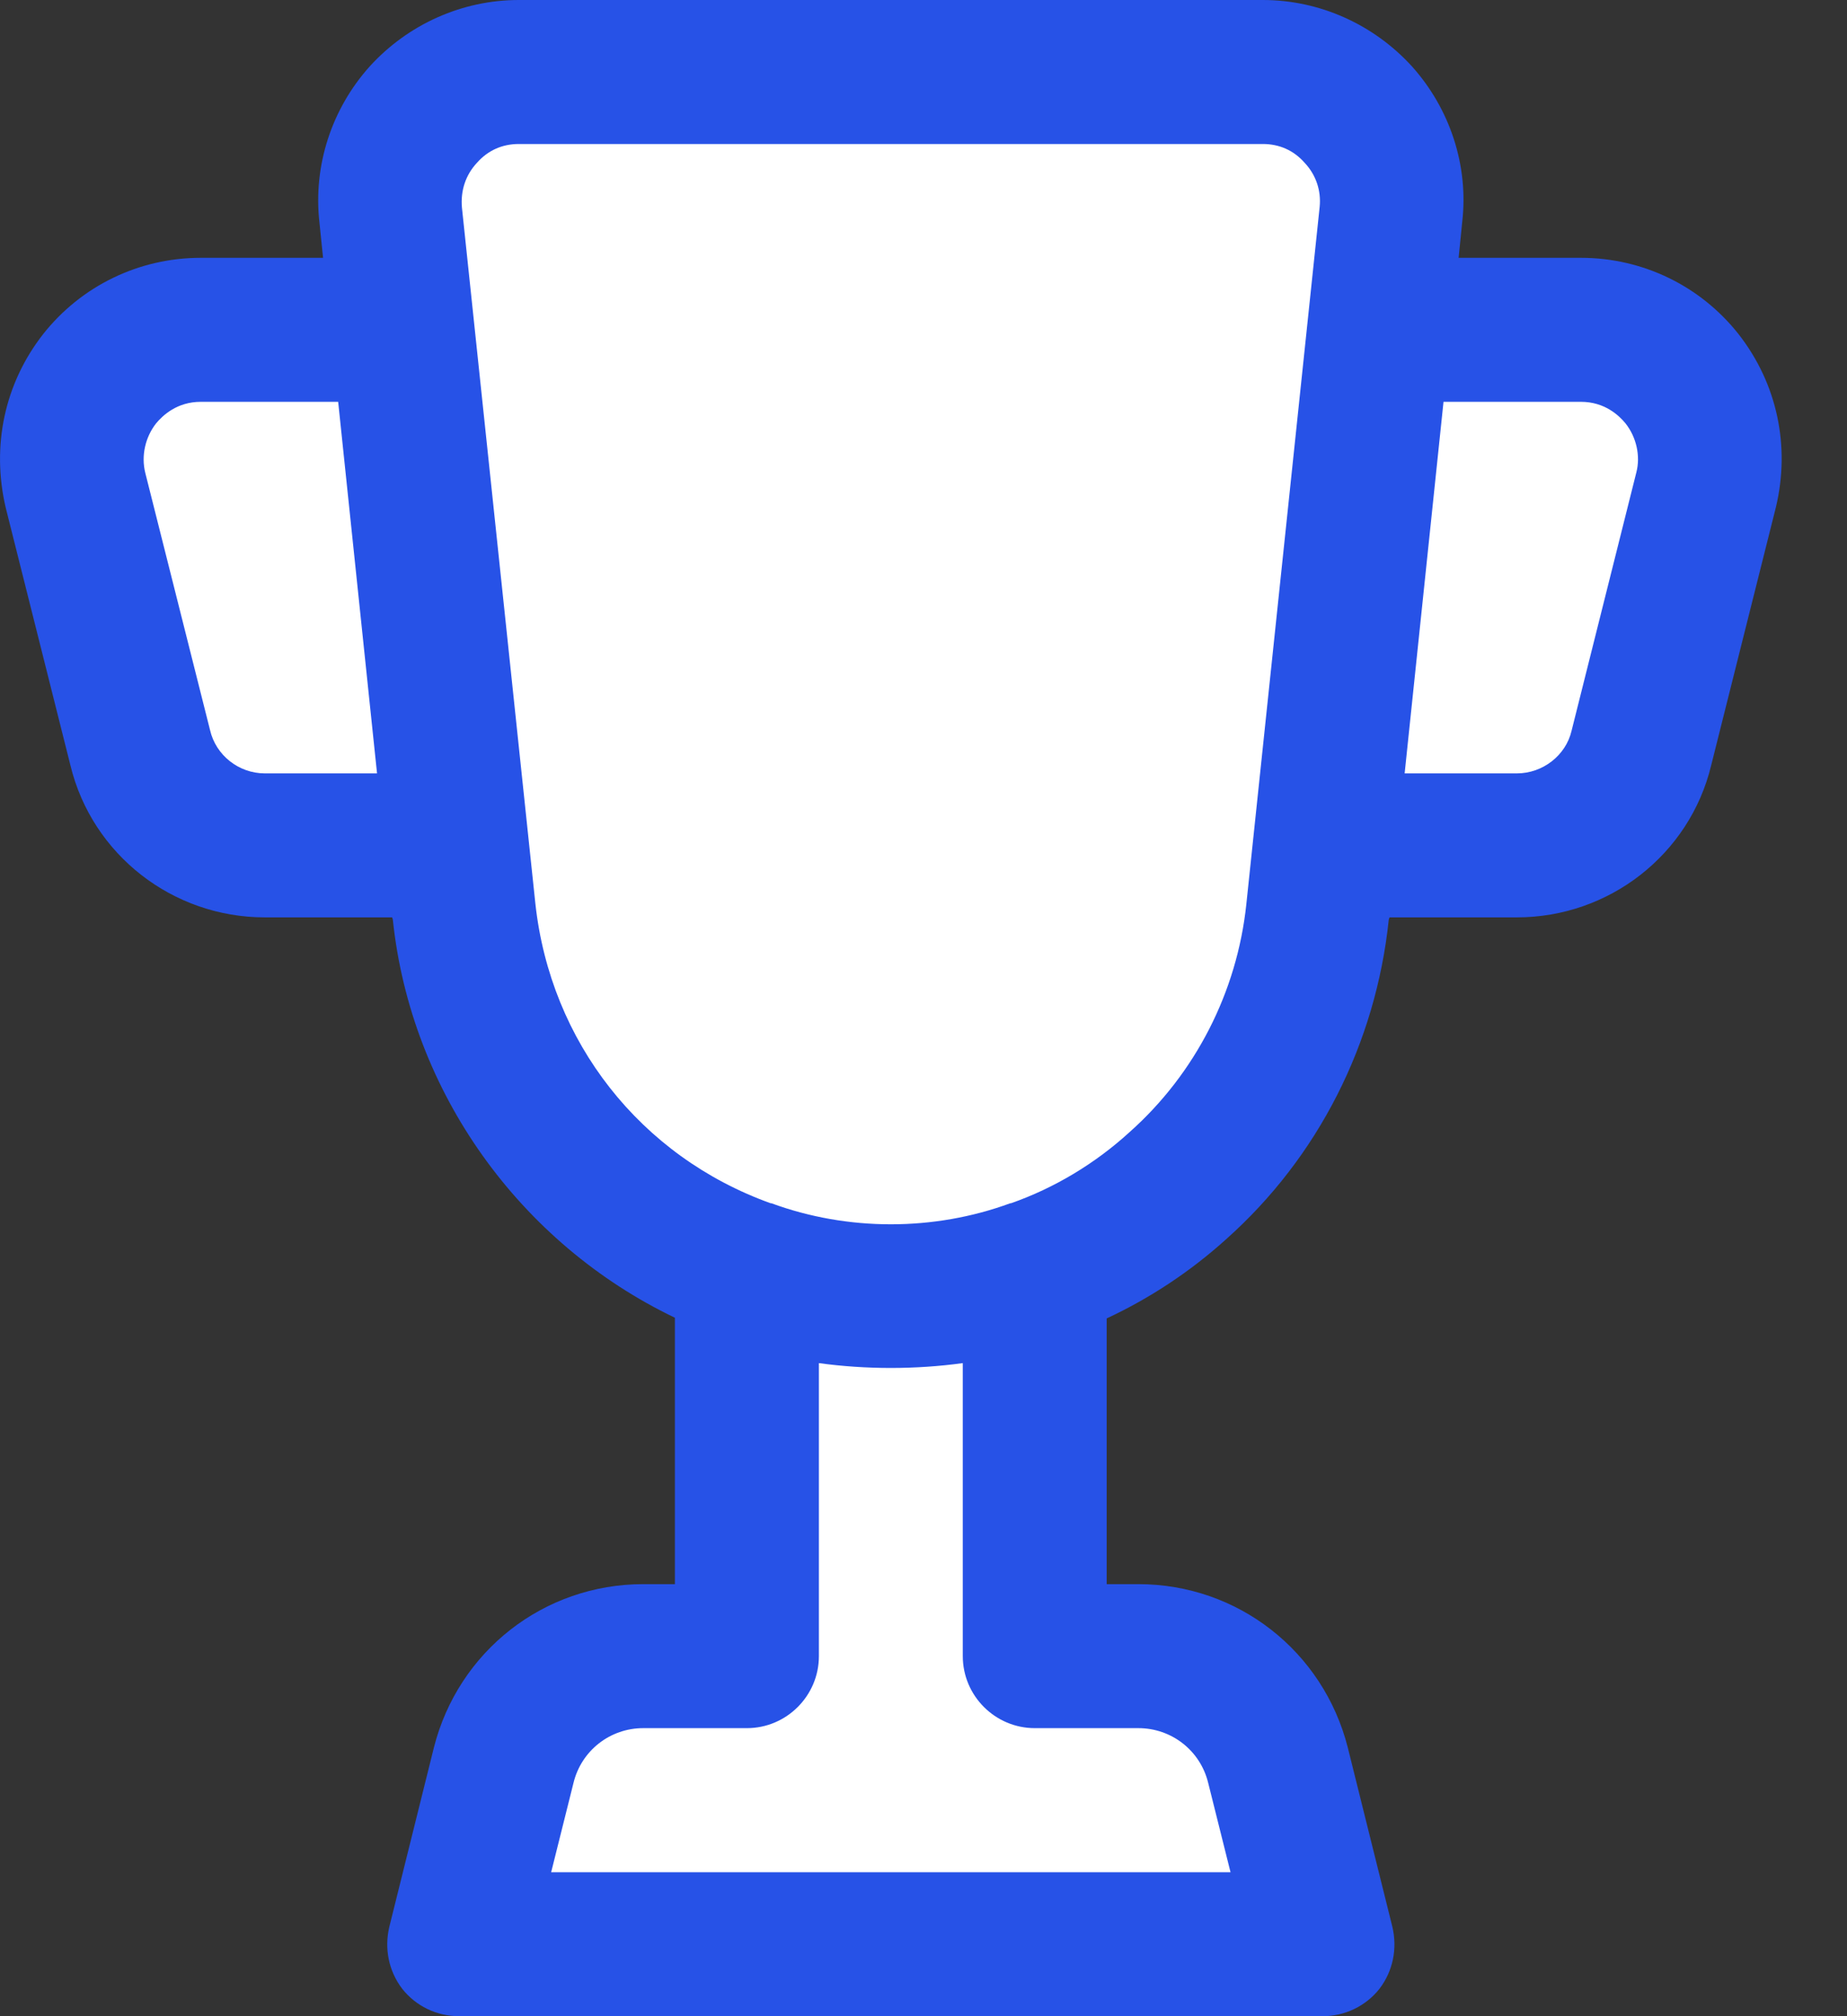 <svg width="22" height="24" viewBox="0 0 22 24" fill="none" xmlns="http://www.w3.org/2000/svg">
<rect x="0" y="0" width="22" height="24" fill="#333333" stroke="none"/>
<path d="M2.04 3.857H4.611V1.714L5.468 0.857H14.468L16.611 1.714V3.857H19.183L20.468 5.143L18.325 10.286H15.754L14.897 13.286L12.325 15.428V19.714H14.468L15.754 23.143H5.468L6.754 19.714H8.897V15.428L5.897 12.857L5.468 10.286L2.04 9.429L0.754 5.143L2.04 3.857Z" fill="white"/>
<path d="M20.382 9.111L21.154 6.034C21.325 5.314 21.171 4.569 20.708 3.977C20.254 3.403 19.568 3.069 18.831 3.069H17.374L17.417 2.64C17.494 1.971 17.271 1.294 16.817 0.789C16.362 0.291 15.719 0 15.042 0H6.179C5.502 0 4.859 0.291 4.405 0.789C3.951 1.294 3.728 1.971 3.805 2.649L3.848 3.069H2.391C1.654 3.069 0.968 3.403 0.514 3.977C0.051 4.569 -0.103 5.314 0.068 6.043L0.839 9.111C1.097 10.174 2.057 10.92 3.154 10.92H4.671L4.679 10.946C4.894 13.003 6.197 14.803 8.039 15.686V18.857H7.662C6.479 18.857 5.459 19.654 5.168 20.803L4.637 22.937C4.577 23.194 4.628 23.46 4.791 23.674C4.954 23.88 5.202 24 5.468 24H15.754C16.019 24 16.268 23.88 16.431 23.674C16.594 23.46 16.645 23.194 16.585 22.937L16.054 20.803C15.762 19.654 14.742 18.857 13.559 18.857H13.182V15.694C13.697 15.454 14.177 15.137 14.605 14.751C15.702 13.774 16.388 12.42 16.542 10.946L16.551 10.92H18.068C19.165 10.92 20.125 10.174 20.382 9.111ZM3.154 9.206C2.845 9.206 2.571 8.991 2.502 8.691L1.731 5.631C1.679 5.426 1.731 5.203 1.859 5.04C1.937 4.946 2.108 4.783 2.391 4.783H4.028L4.491 9.206H3.154ZM13.559 20.571C13.954 20.571 14.297 20.837 14.391 21.223L14.657 22.286H6.565L6.831 21.223C6.925 20.837 7.268 20.571 7.662 20.571H8.897C9.368 20.571 9.754 20.186 9.754 19.714V16.226C10.319 16.303 10.902 16.303 11.468 16.226V19.714C11.468 20.186 11.854 20.571 12.325 20.571H13.559ZM14.845 10.766C14.734 11.811 14.237 12.78 13.457 13.474C13.045 13.851 12.557 14.143 12.042 14.323H12.034C11.125 14.657 10.097 14.657 9.188 14.323H9.179C7.628 13.766 6.557 12.403 6.377 10.757L5.502 2.469C5.485 2.271 5.545 2.083 5.682 1.937C5.811 1.791 5.982 1.714 6.179 1.714H15.042C15.239 1.714 15.411 1.791 15.539 1.937C15.677 2.083 15.737 2.271 15.719 2.46L14.845 10.766ZM17.194 4.783H18.831C19.114 4.783 19.285 4.946 19.362 5.04C19.491 5.203 19.542 5.426 19.491 5.623L18.719 8.7C18.651 8.991 18.377 9.206 18.068 9.206H16.731L17.194 4.783Z" fill="#2752E7"/>
</svg>

